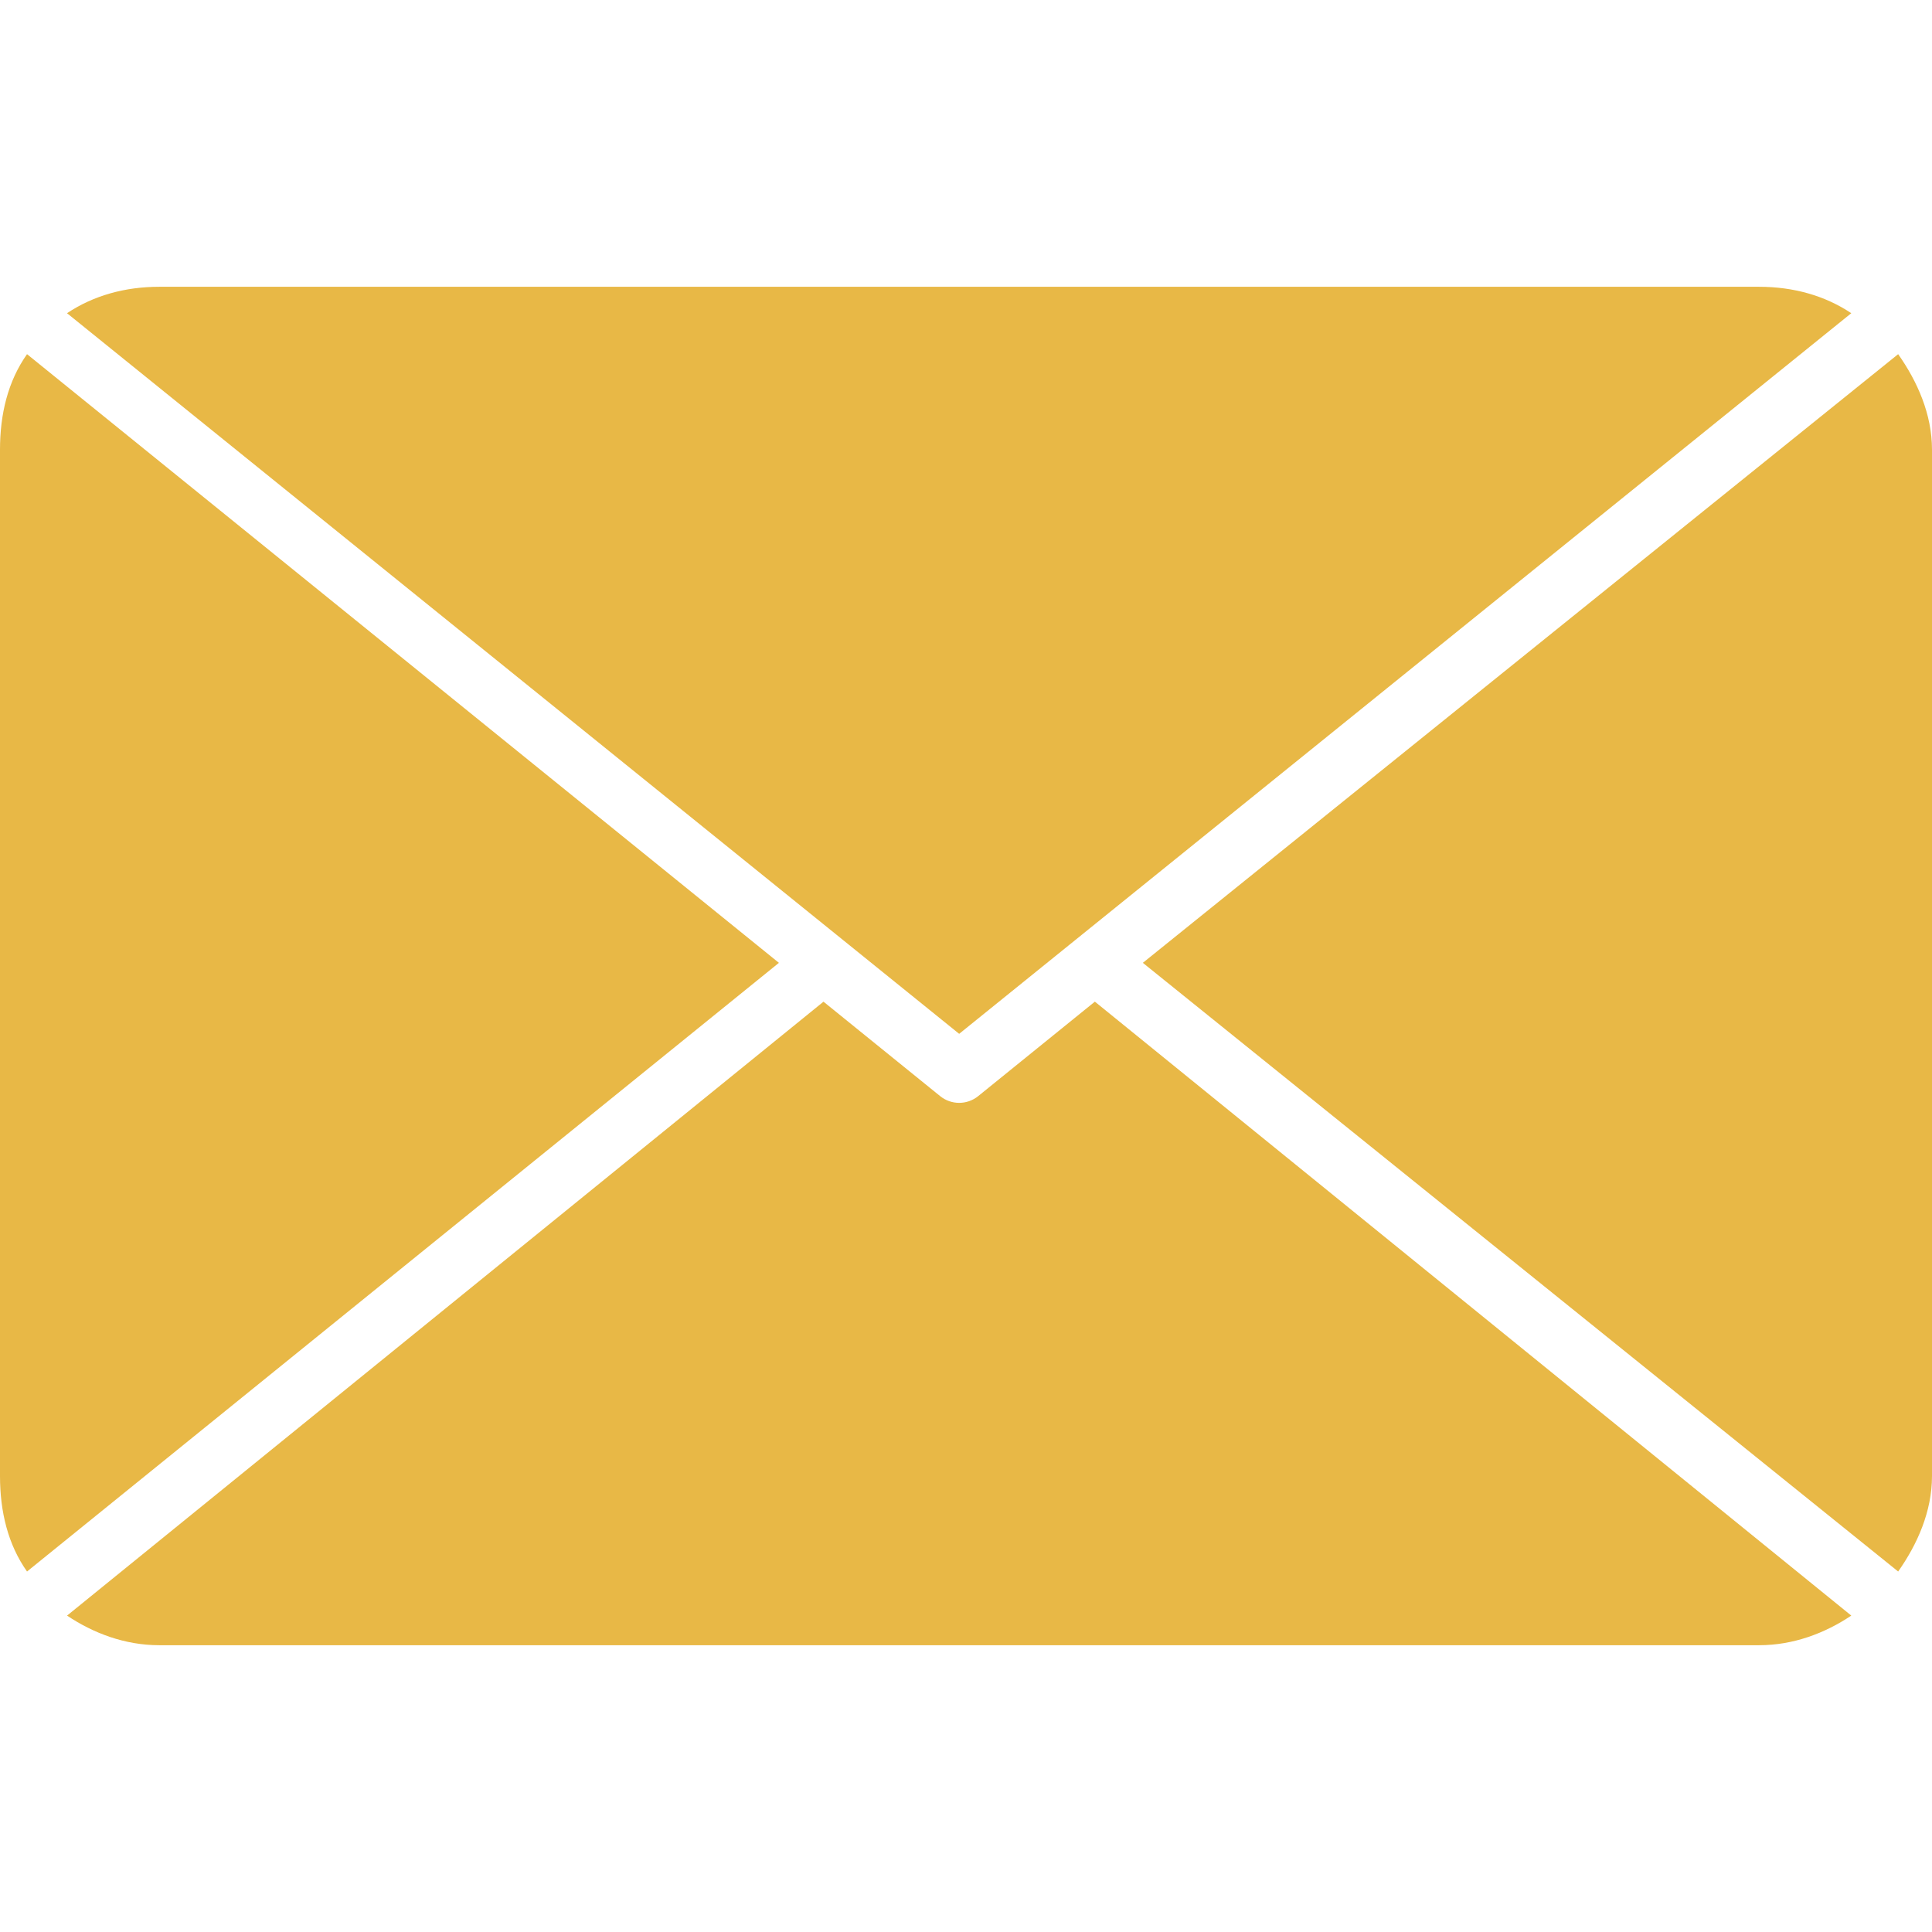 <!DOCTYPE svg PUBLIC "-//W3C//DTD SVG 1.1//EN" "http://www.w3.org/Graphics/SVG/1.1/DTD/svg11.dtd">
<!-- Uploaded to: SVG Repo, www.svgrepo.com, Transformed by: SVG Repo Mixer Tools -->
<svg fill="#e8b846" height="800px" width="800px" version="1.1" id="Layer_1" xmlns="http://www.w3.org/2000/svg" xmlns:xlink="http://www.w3.org/1999/xlink" viewBox="0 0 507.172 507.172" xml:space="preserve">
<g id="SVGRepo_bgCarrier" stroke-width="0"/>
<g id="SVGRepo_tracerCarrier" stroke-linecap="round" stroke-linejoin="round"/>
<g id="SVGRepo_iconCarrier"> <g> <g> <path d="M461.788,75.284h-420c-8.948,0-17.264,2.304-24.192,6.936l234.196,189.172L485.98,82.22 C479.056,77.584,470.732,75.284,461.788,75.284z"/> </g> </g> <g> <g> <path d="M498.288,92.972l-198.28,159.784l198.28,159.784c5.008-7.096,8.884-15.732,8.884-25.068V118.04 C507.172,108.704,503.296,100.072,498.288,92.972z"/> </g> </g> <g> <g> <path d="M7.096,92.972C2.08,100.068,0,108.704,0,118.04v269.432c0,9.332,2.08,17.968,7.096,25.068l197.38-159.784L7.096,92.972z"/> </g> </g> <g> <g> <path d="M287.416,262.944l-30.636,24.804c-1.456,1.176-3.228,1.764-4.988,1.764c-1.764,0-3.532-0.588-4.988-1.764l-30.628-24.796 L17.604,424.112c6.924,4.644,15.24,7.776,24.188,7.776h420c8.944,0,17.264-3.132,24.192-7.776L287.416,262.944z"/> </g> </g> </g>
</svg>